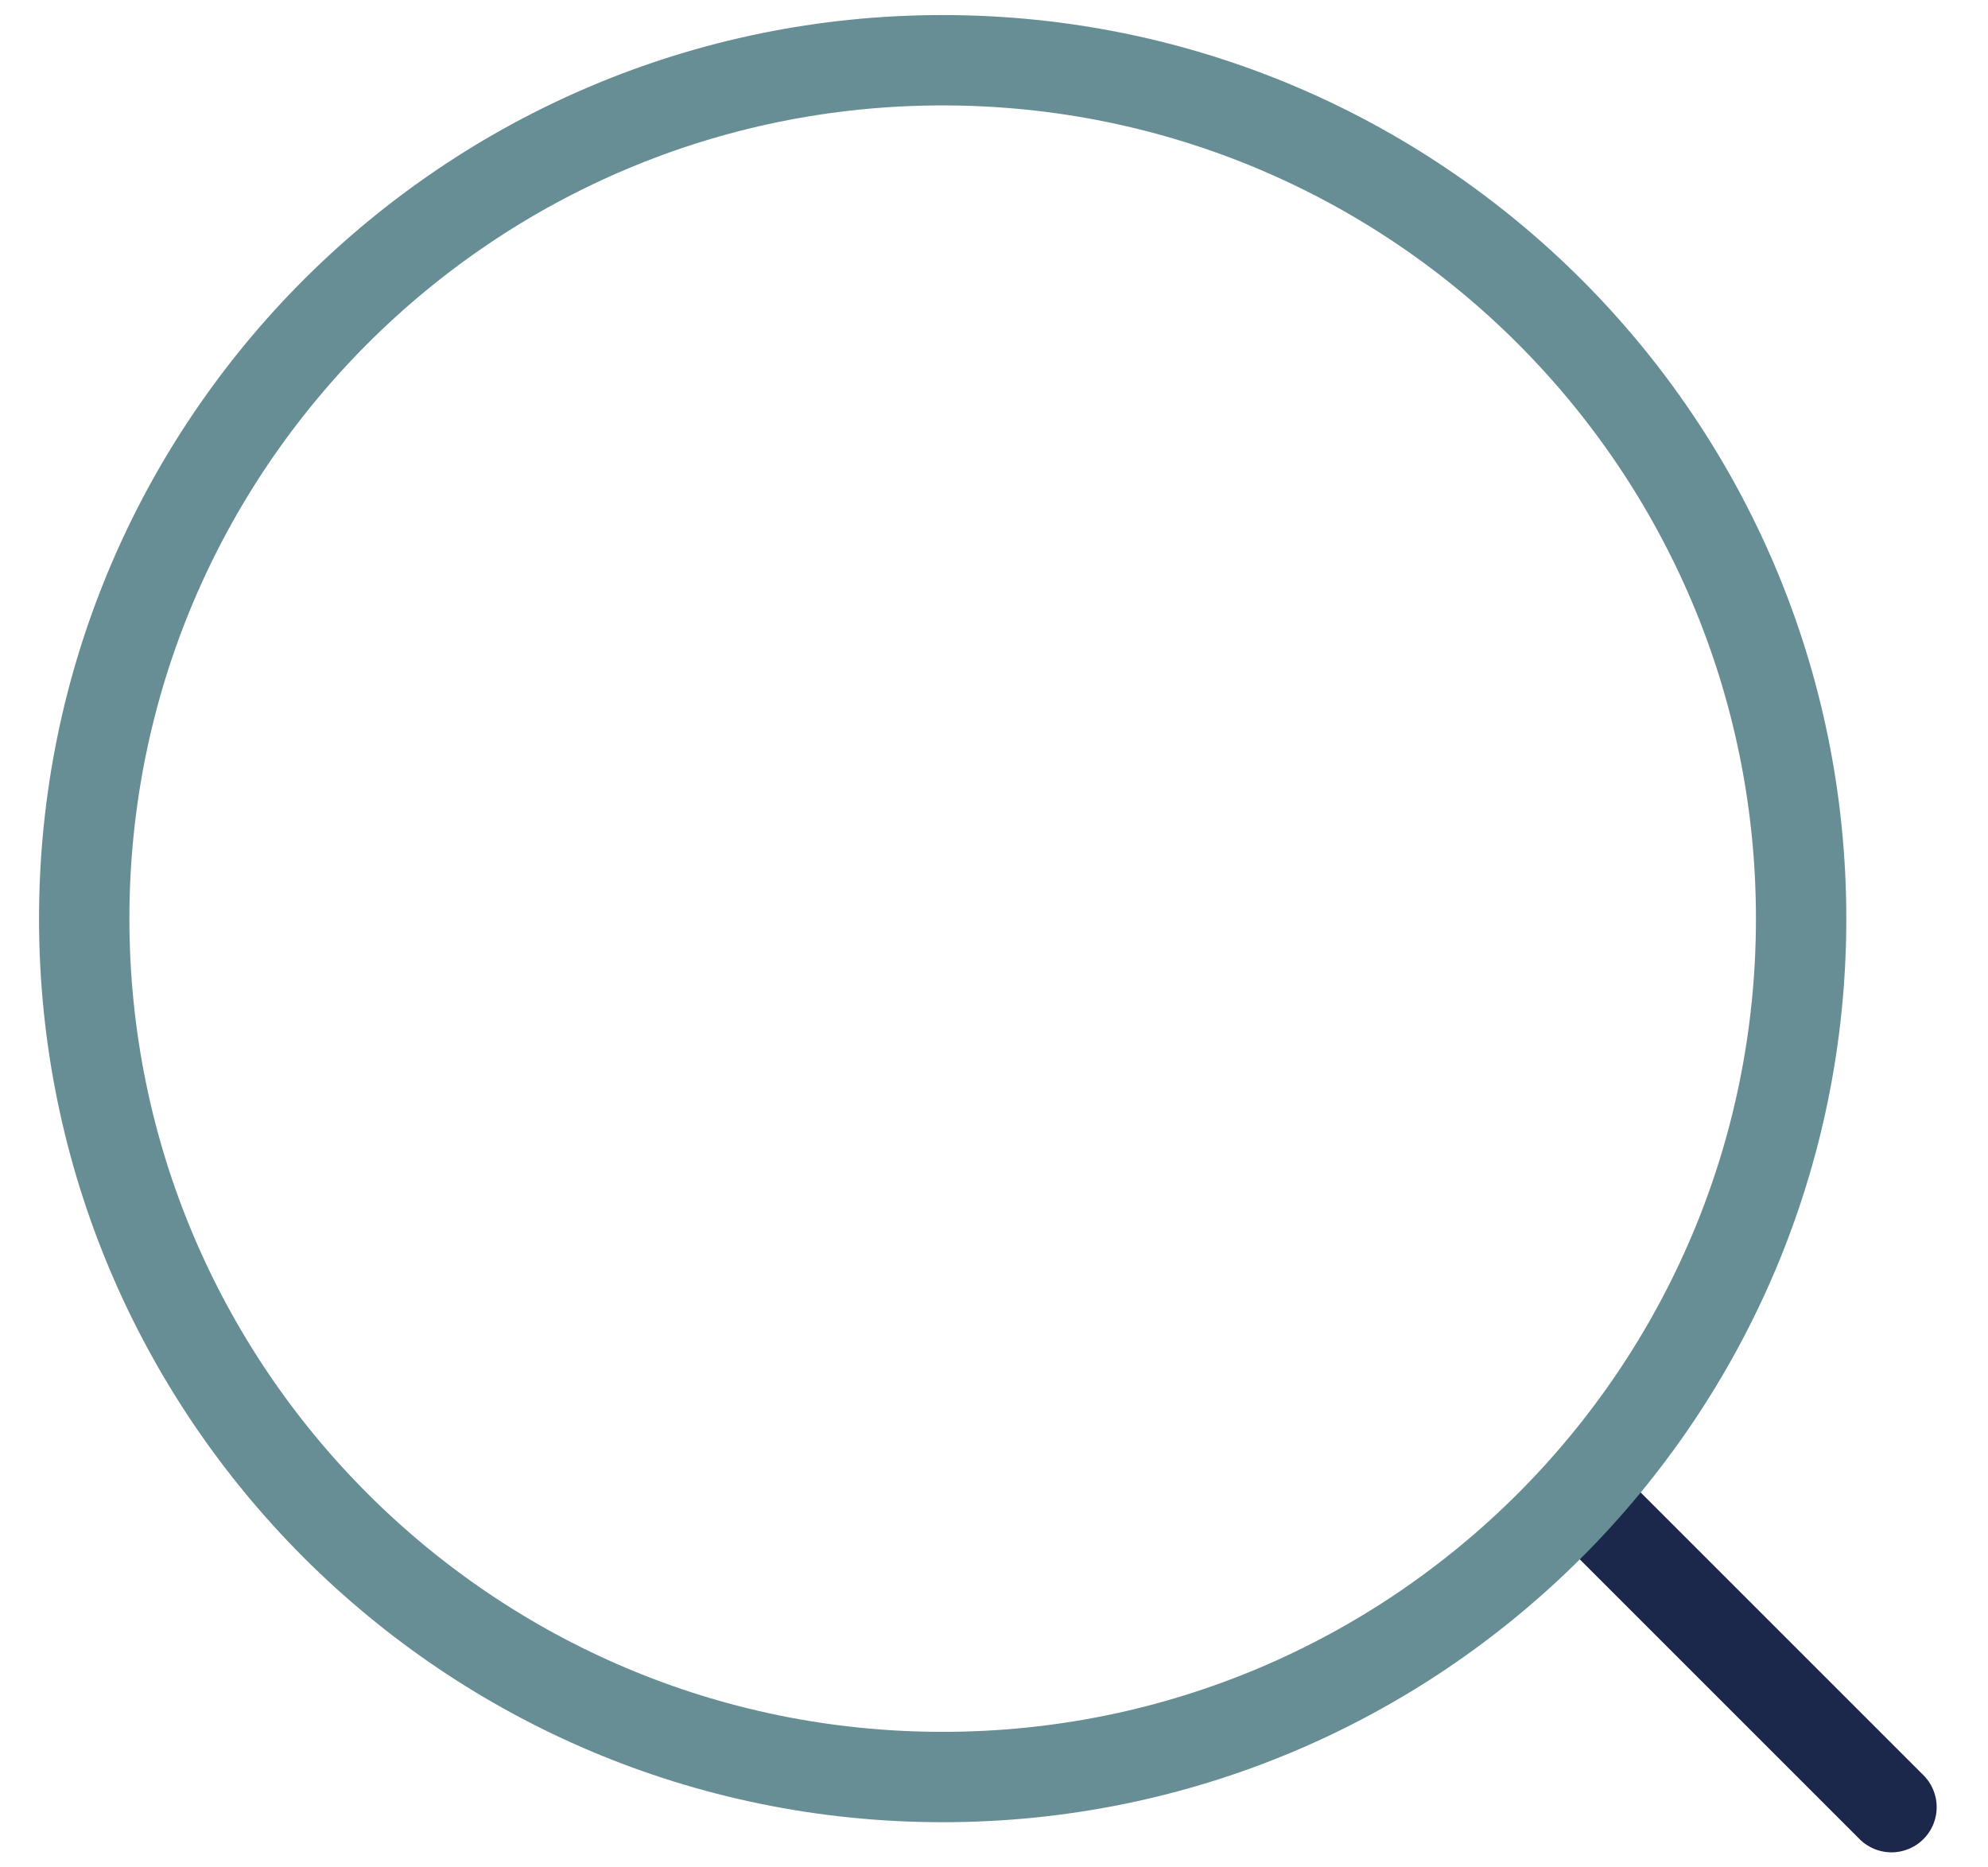 <svg width="33" height="31" viewBox="0 0 33 31" fill="none" xmlns="http://www.w3.org/2000/svg">
<path d="M31.398 30L26.398 25" stroke="#1C274C" stroke-width="1.5" stroke-linecap="round" stroke-linejoin="round"/>
<path d="M15.648 29.5C23.518 29.5 29.898 23.12 29.898 15.25C29.898 7.38 23.518 1 15.648 1C7.778 1 1.398 7.38 1.398 15.25C1.398 23.12 7.778 29.5 15.648 29.5Z" stroke="#688E95" stroke-width="1.5" stroke-linecap="round" stroke-linejoin="round"/>
</svg>
